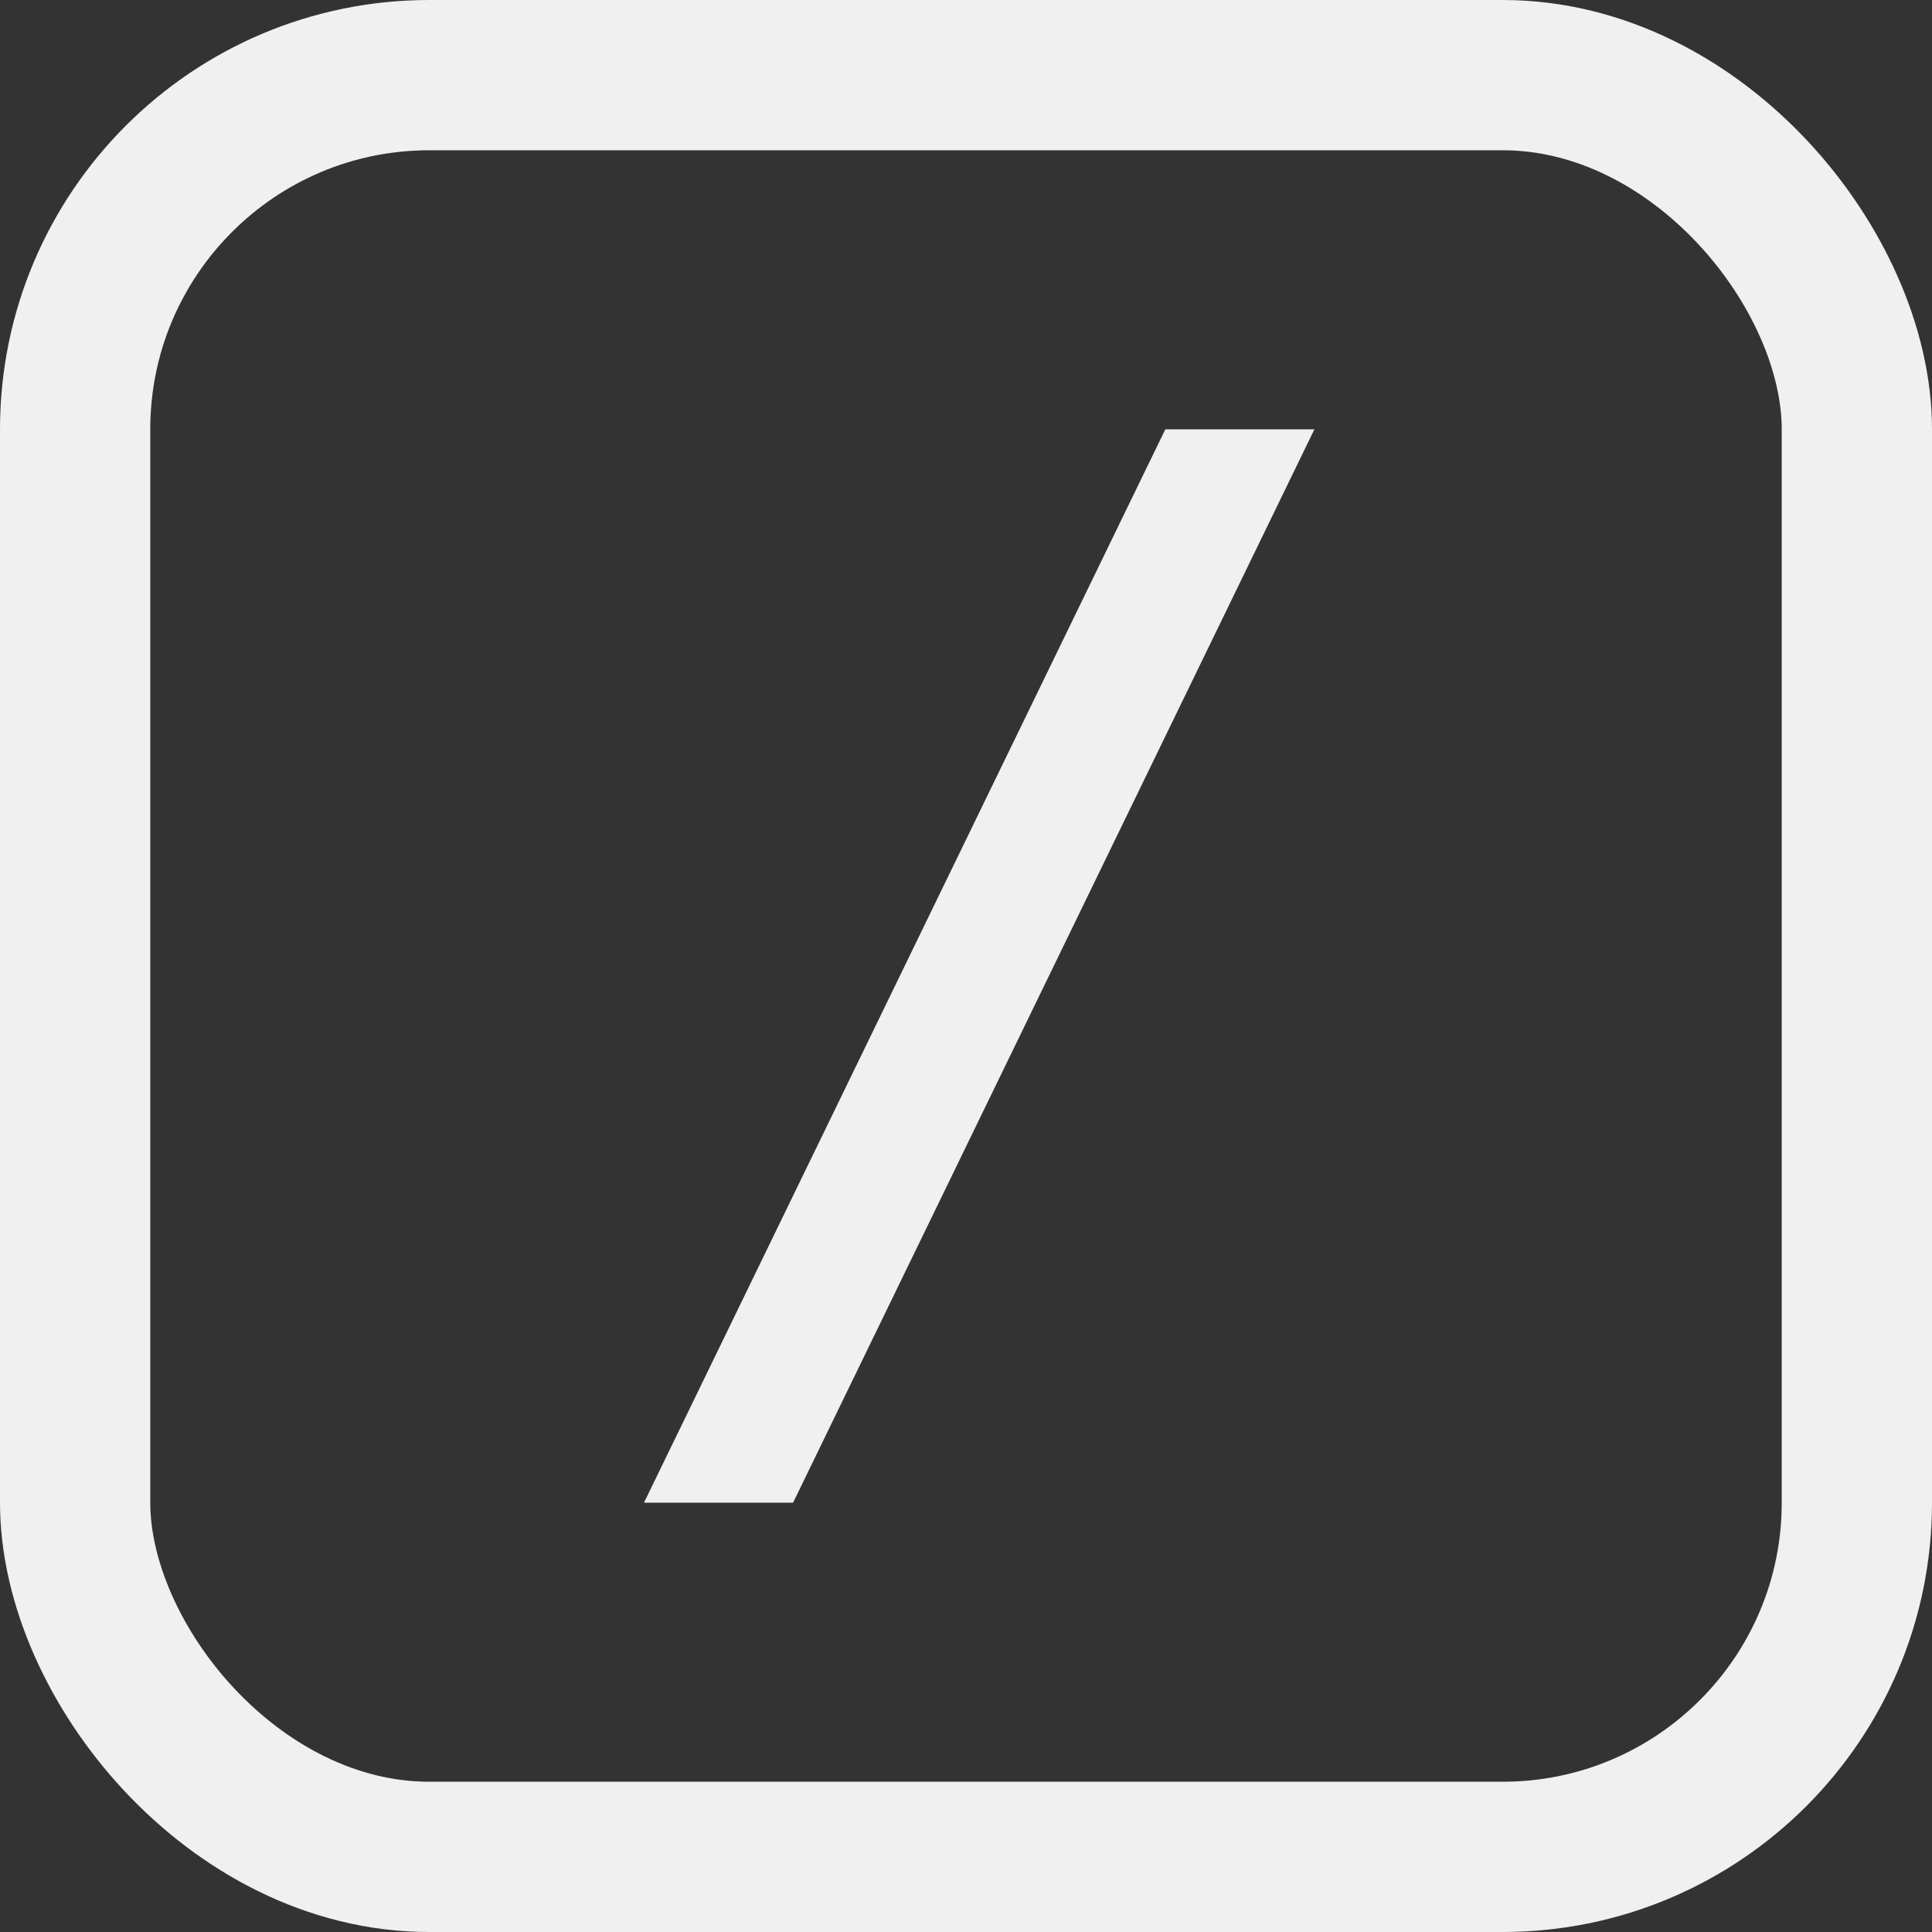 <svg width="18" height="18" viewBox="0 0 18 18" fill="none" xmlns="http://www.w3.org/2000/svg">
<rect x="0" y="0" width="18" height="18" fill="#333333" stroke="none"/>
<rect x="0.7" y="0.7" width="16.6" height="16.6" rx="3.3" stroke="#F0F0F0" stroke-width="1.4"/>
<g clip-path="url(#clip0_1_151)">
<path d="M12.246 4H10.857L6 14H7.389L12.246 4Z" fill="#F0F0F0"/>
</g>
<defs>
<clipPath id="clip0_1_151">
<rect width="6.25" height="10" fill="white" transform="translate(6 4)"/>
</clipPath>
</defs>
</svg>
